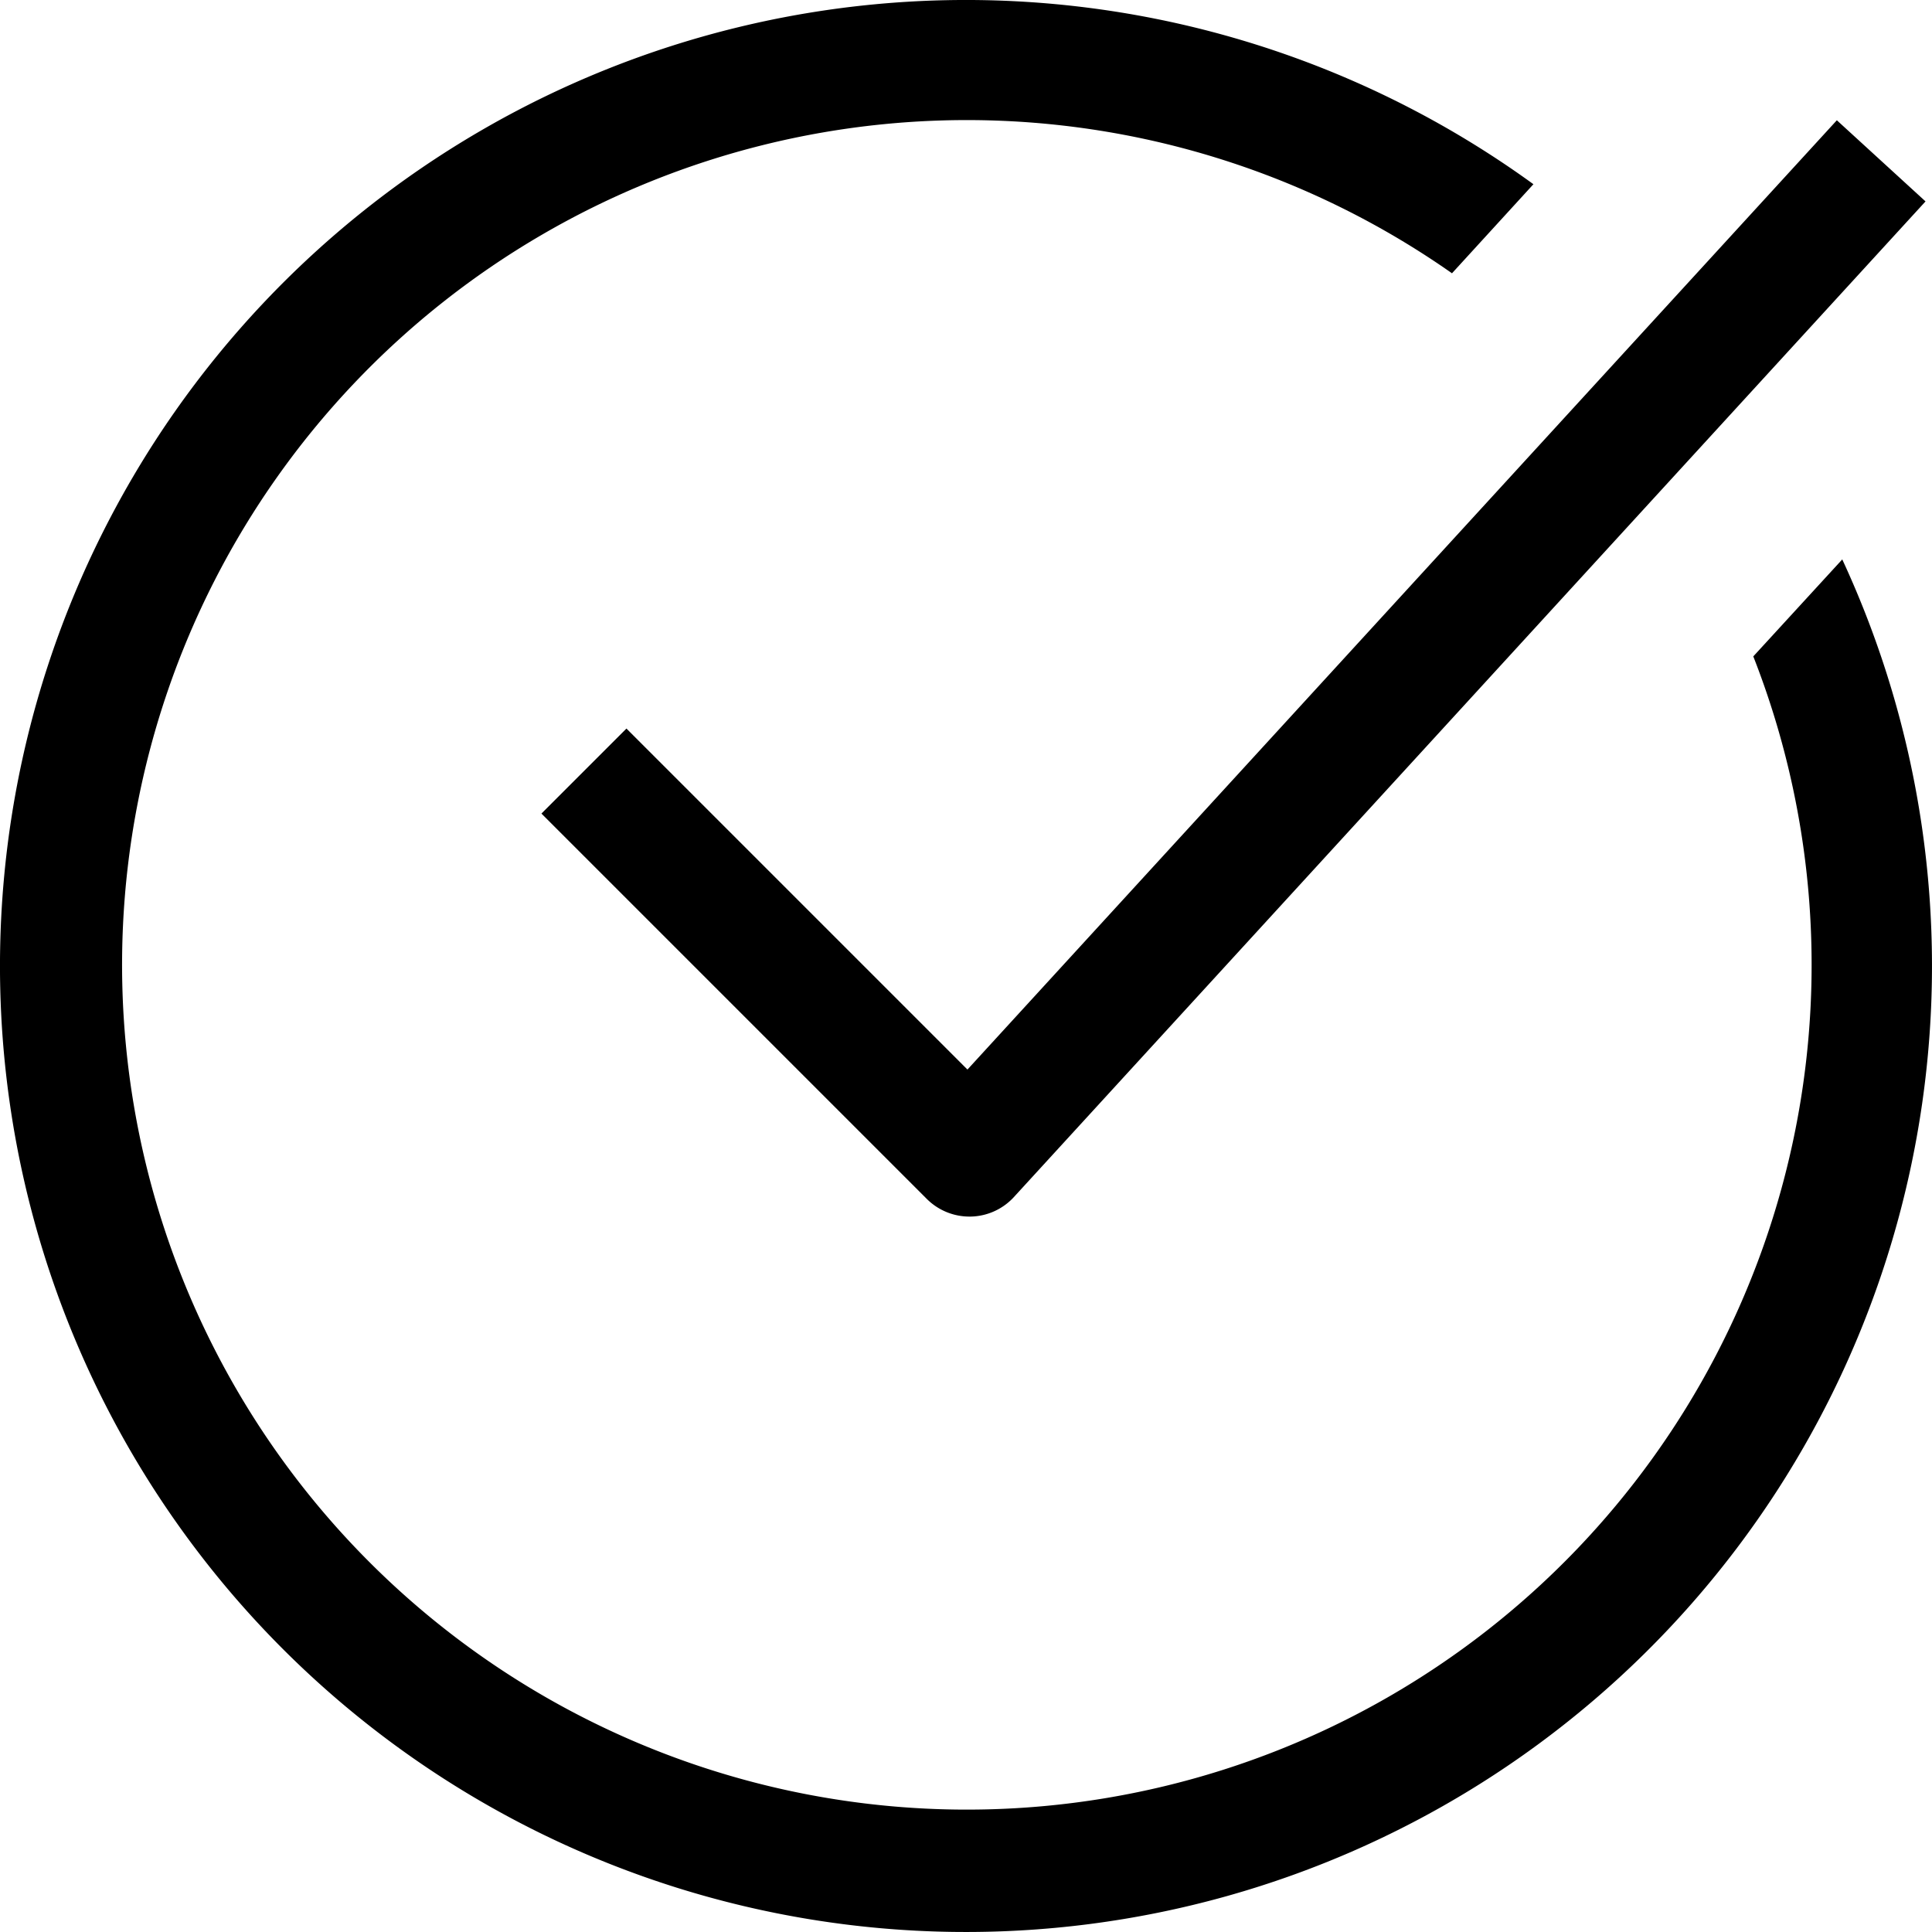 <svg xmlns="http://www.w3.org/2000/svg" viewBox="0 0 20 20" fill="currentColor"><path d="M19.071 5.791a10 10 0 1 1-3.197-3.884l-.843.922a8.745 8.745 0 1 0 3.119 3.966l.921-1.004Zm-9.023 6.803a.624.624 0 0 0 .445-.199l9.44-10.31-.918-.84-9 9.827-3.53-3.53-.88.88 3.99 3.99a.625.625 0 0 0 .44.182h.013Z"/></svg>